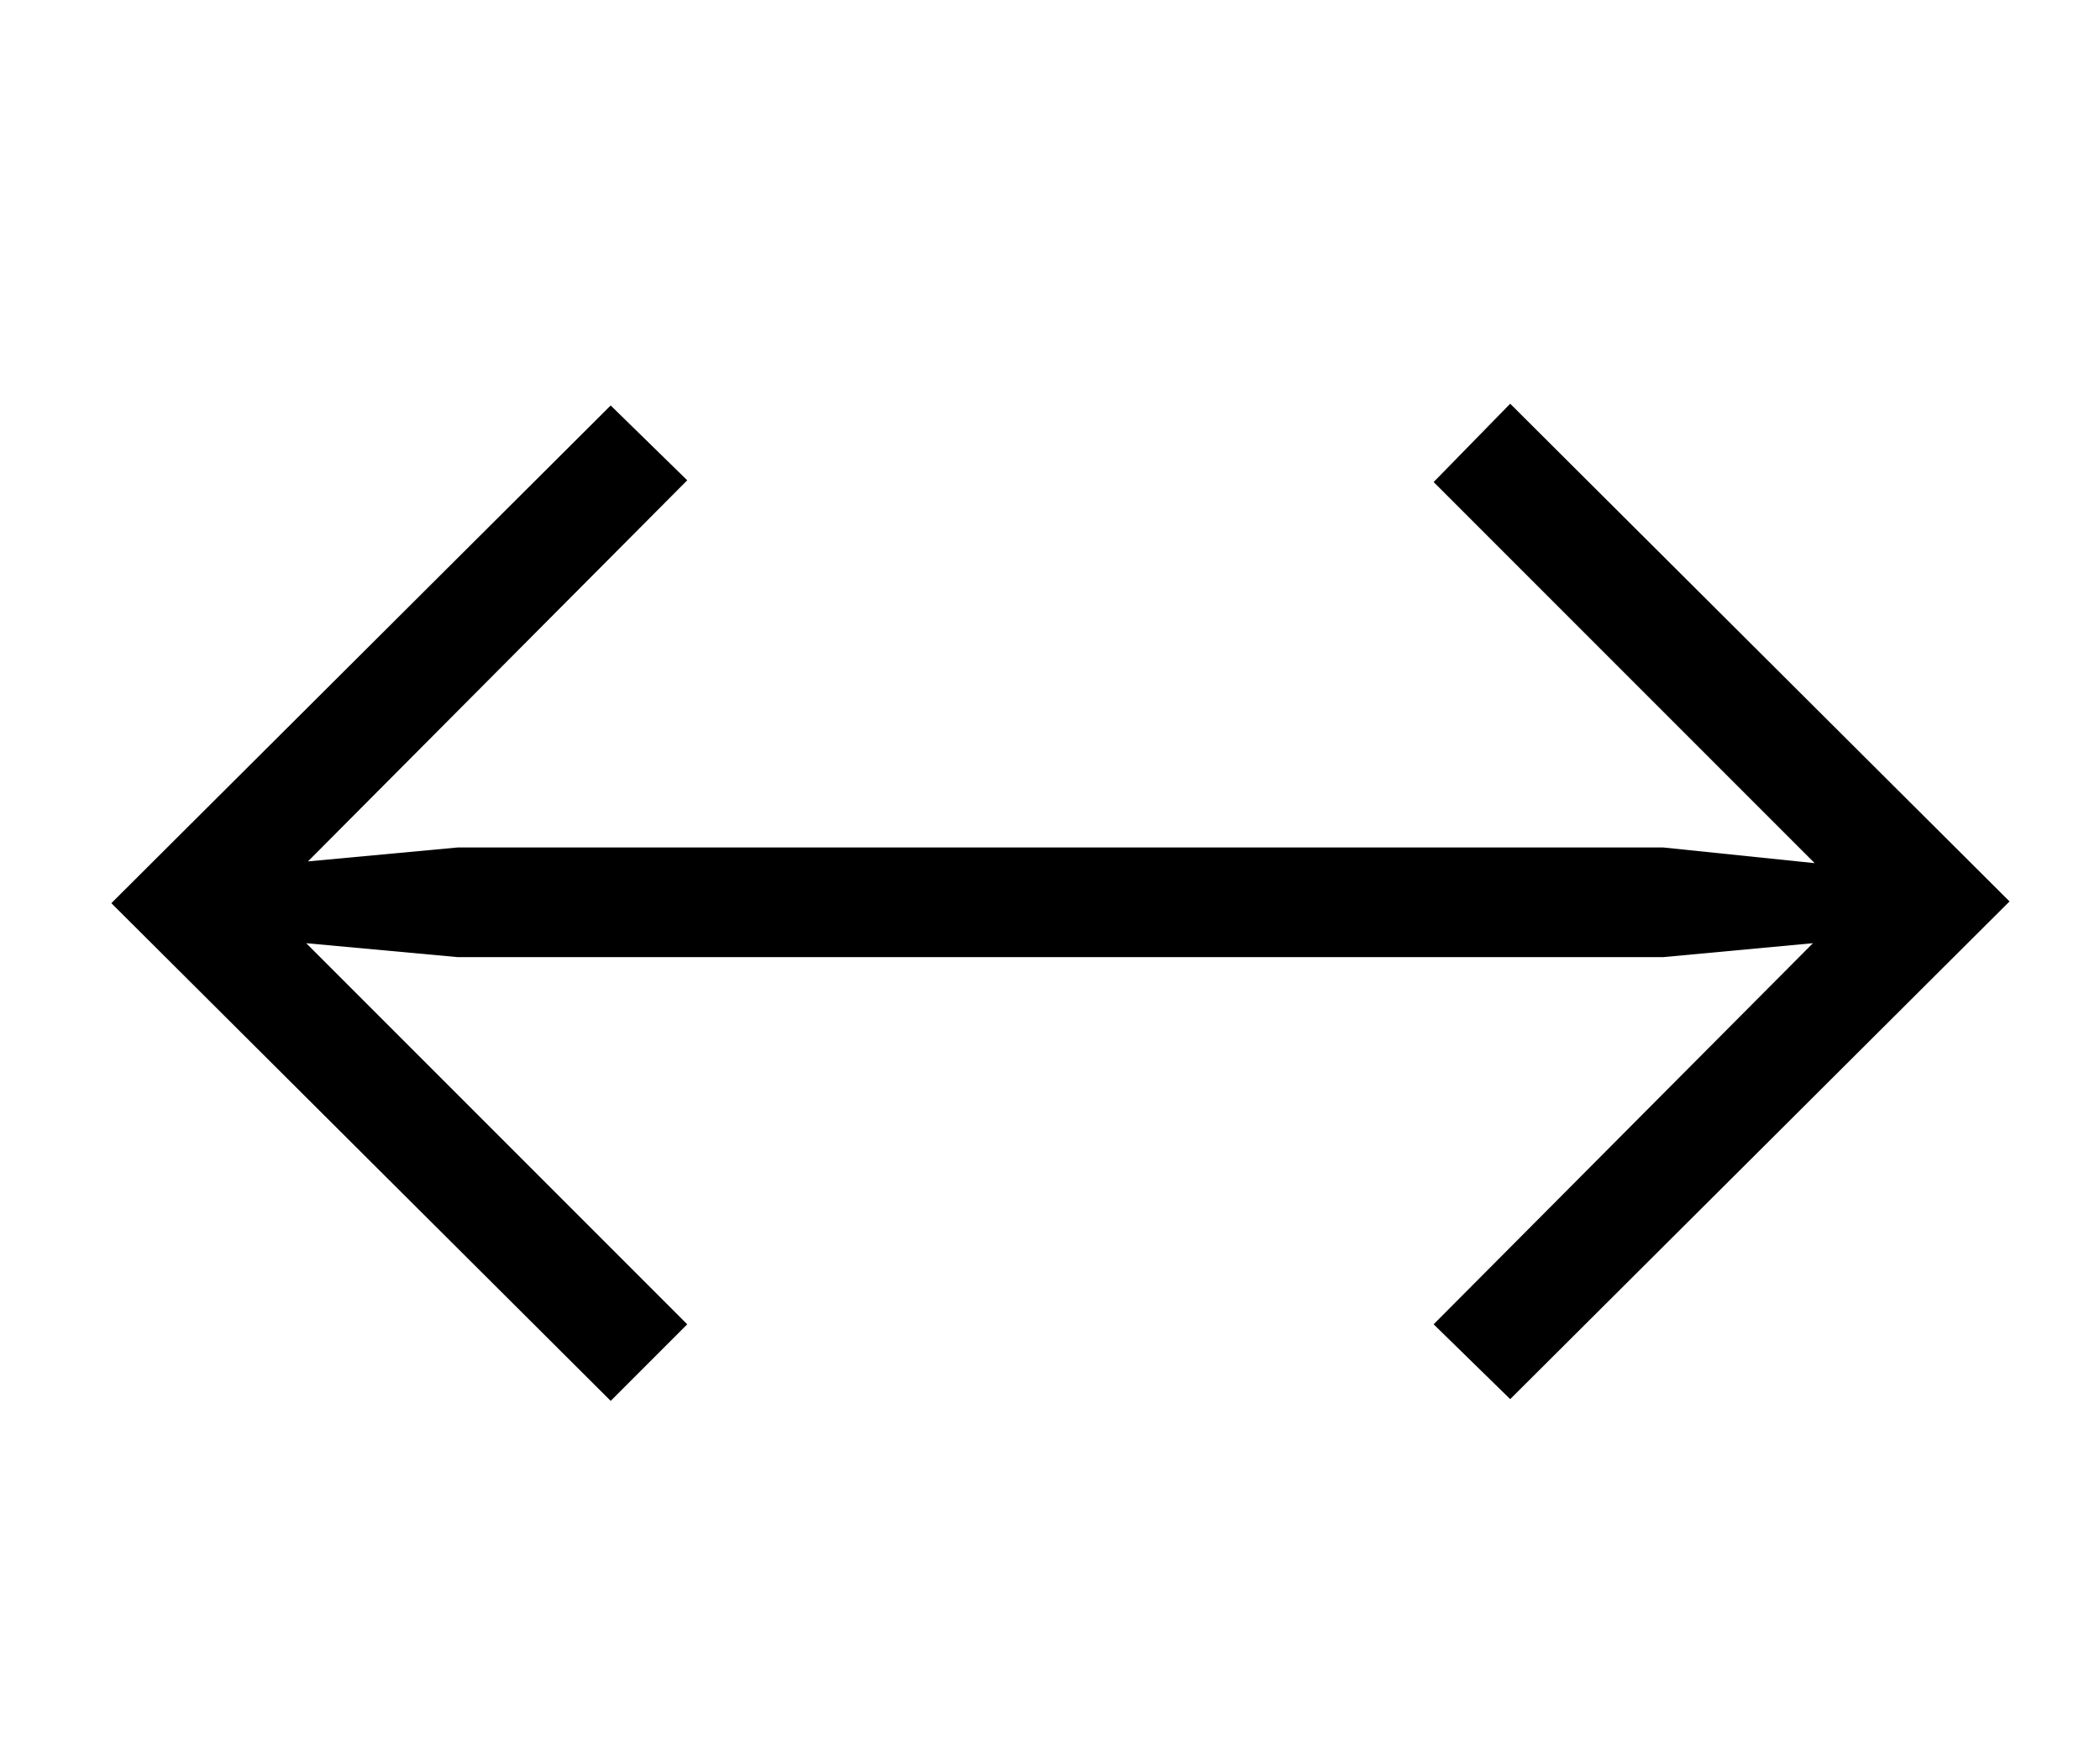 <?xml version="1.0" standalone="no"?>
<!DOCTYPE svg PUBLIC "-//W3C//DTD SVG 1.1//EN" "http://www.w3.org/Graphics/SVG/1.1/DTD/svg11.dtd" >
<svg xmlns="http://www.w3.org/2000/svg" xmlns:xlink="http://www.w3.org/1999/xlink" version="1.1" viewBox="-10 0 1207 1000">
  <g transform="matrix(1 0 0 -1 0 800)">
   <path fill="currentColor"
d="M341 567l44 -43l-218 -219l86 8h693l87 -9l-219 219l44 45l287 -286l-287 -286l-44 43l218 219l-86 -8h-693l-87 8l219 -219l-44 -44l-287 286z" />
  </g>

</svg>
